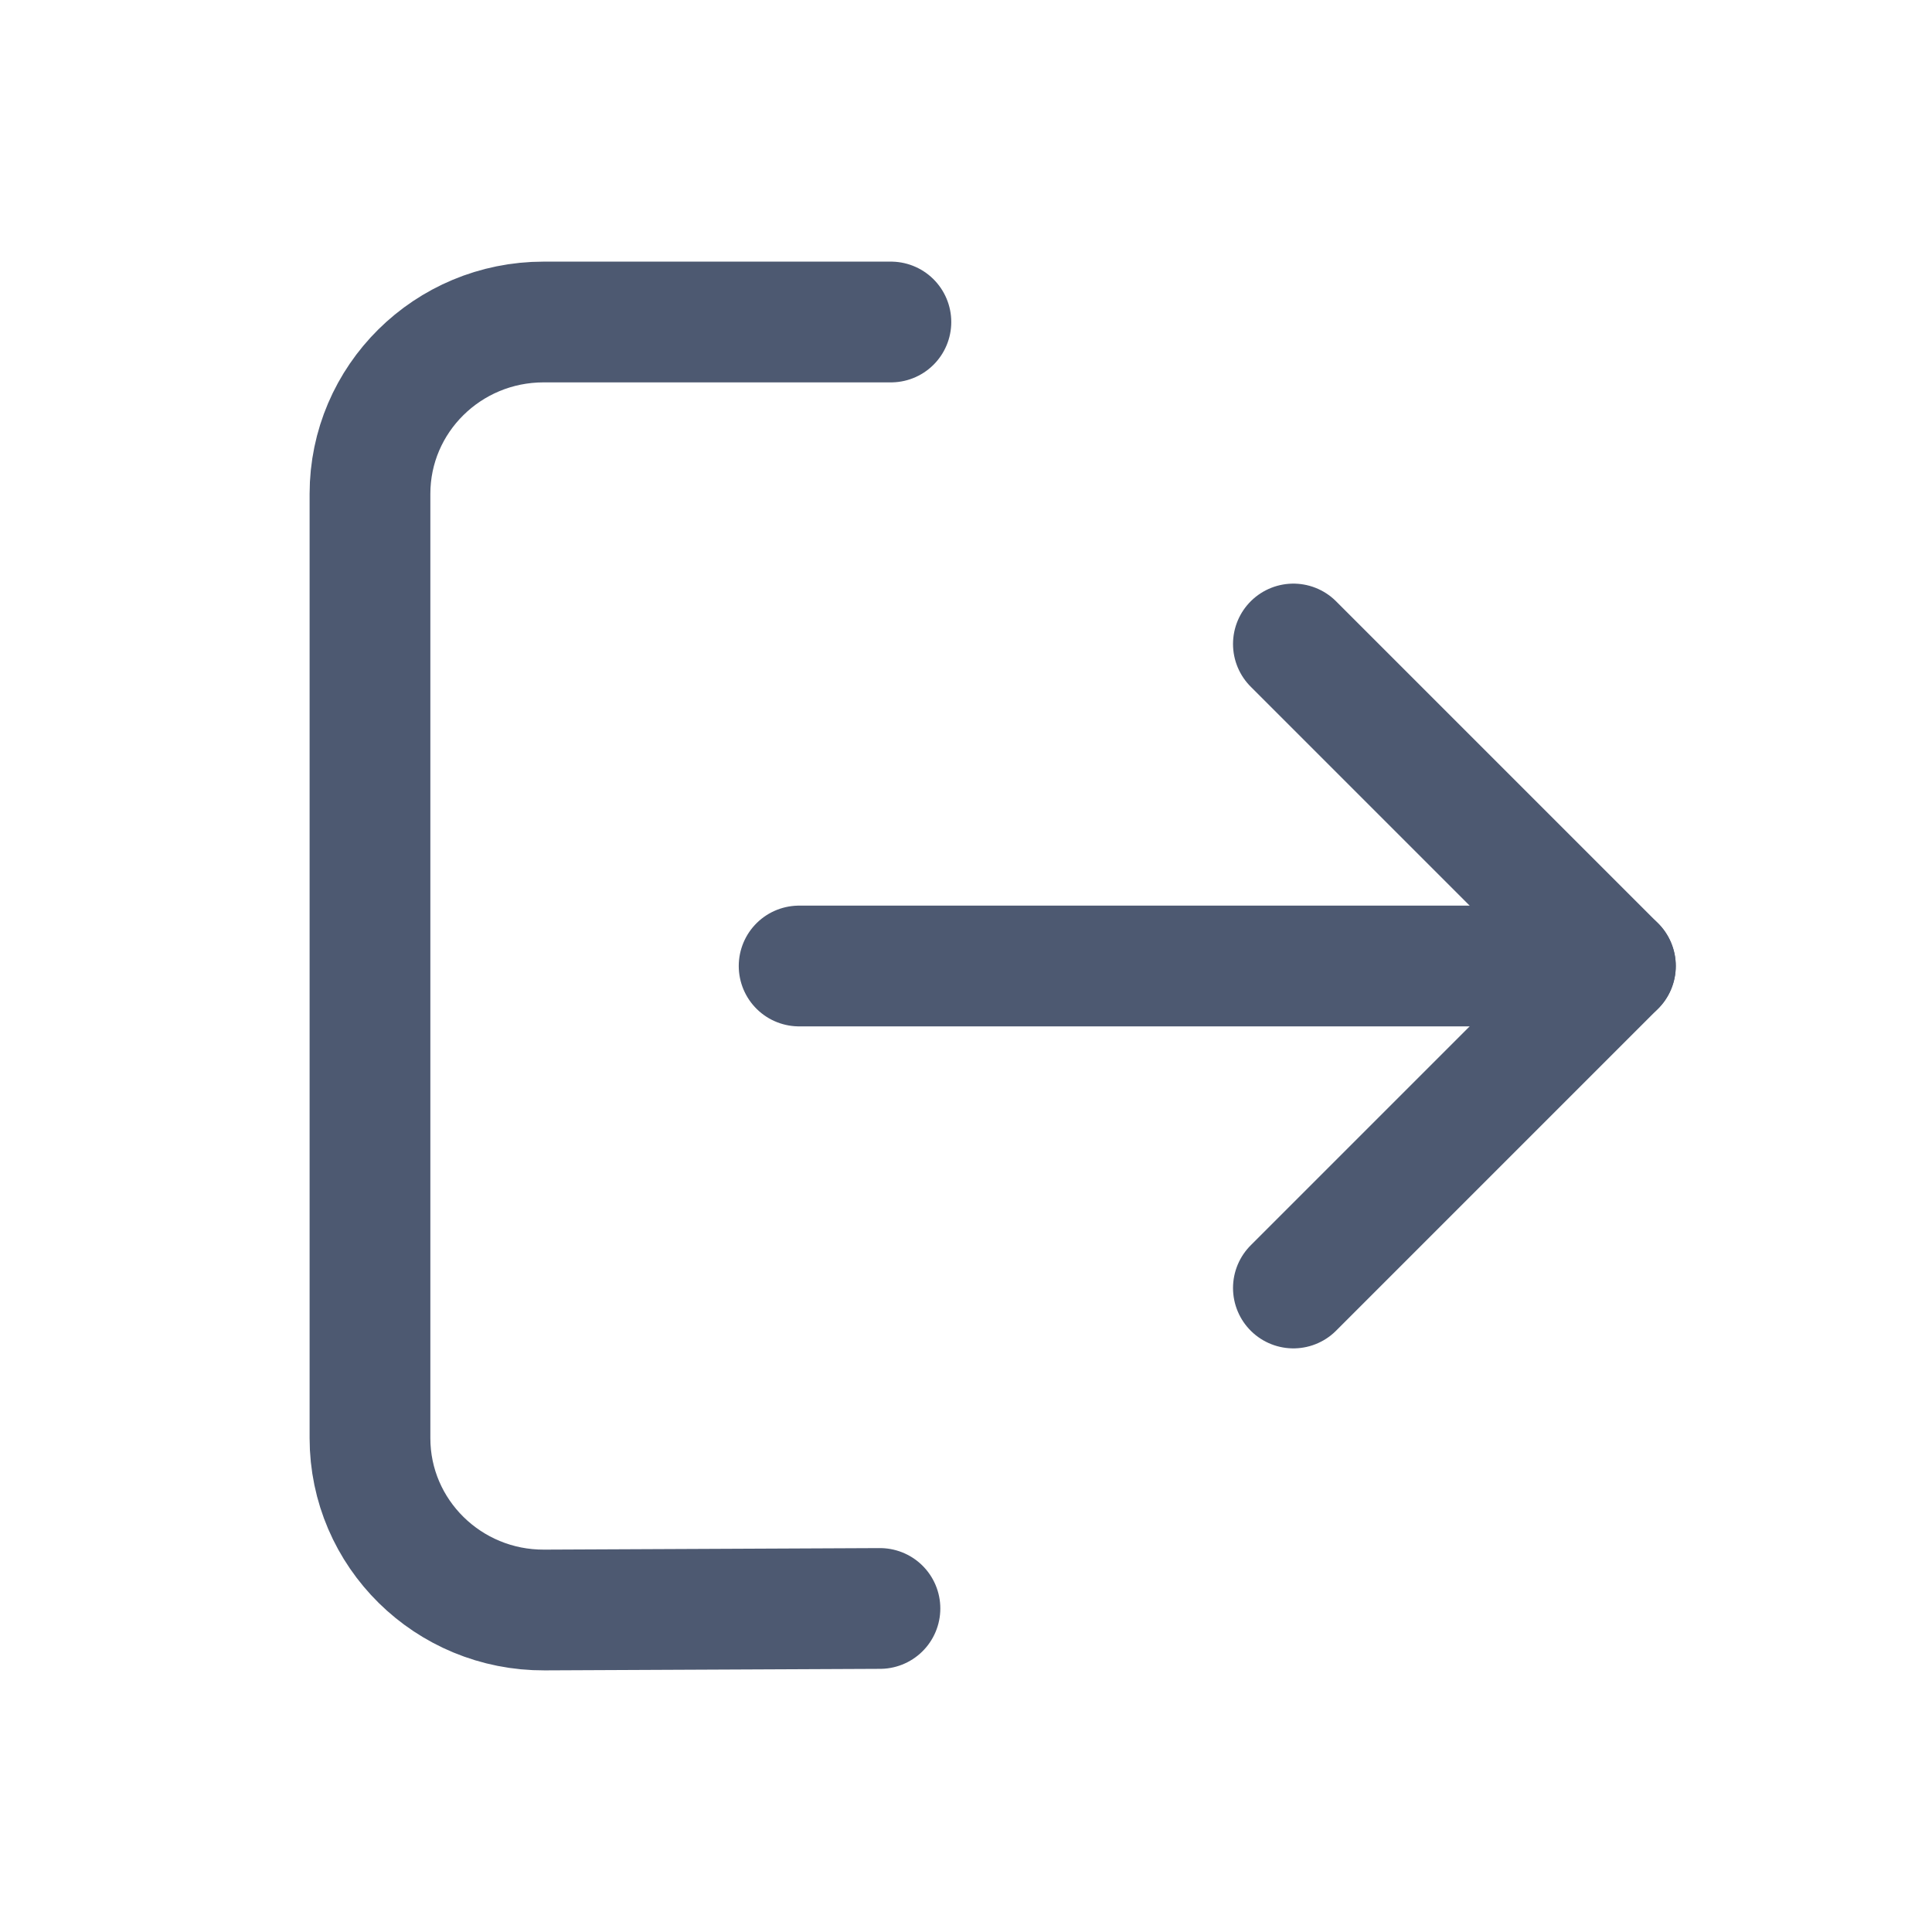<svg width="24" height="24" viewBox="0 0 24 24" fill="none" xmlns="http://www.w3.org/2000/svg">
<path d="M9.927 12H20.067" stroke="#4D5971" stroke-width="1.5" stroke-linecap="round" stroke-linejoin="round"/>
<path d="M10.931 19.981L6.763 20C5.568 20.006 4.596 19.048 4.596 17.865V6.135C4.596 4.956 5.561 4 6.753 4H11.067" stroke="#4D5971" stroke-width="1.5" stroke-linecap="round" stroke-linejoin="round"/>
<path d="M16.067 16L20.067 12L16.067 8" stroke="#4D5971" stroke-width="1.5" stroke-linecap="round" stroke-linejoin="round"/>
</svg>

